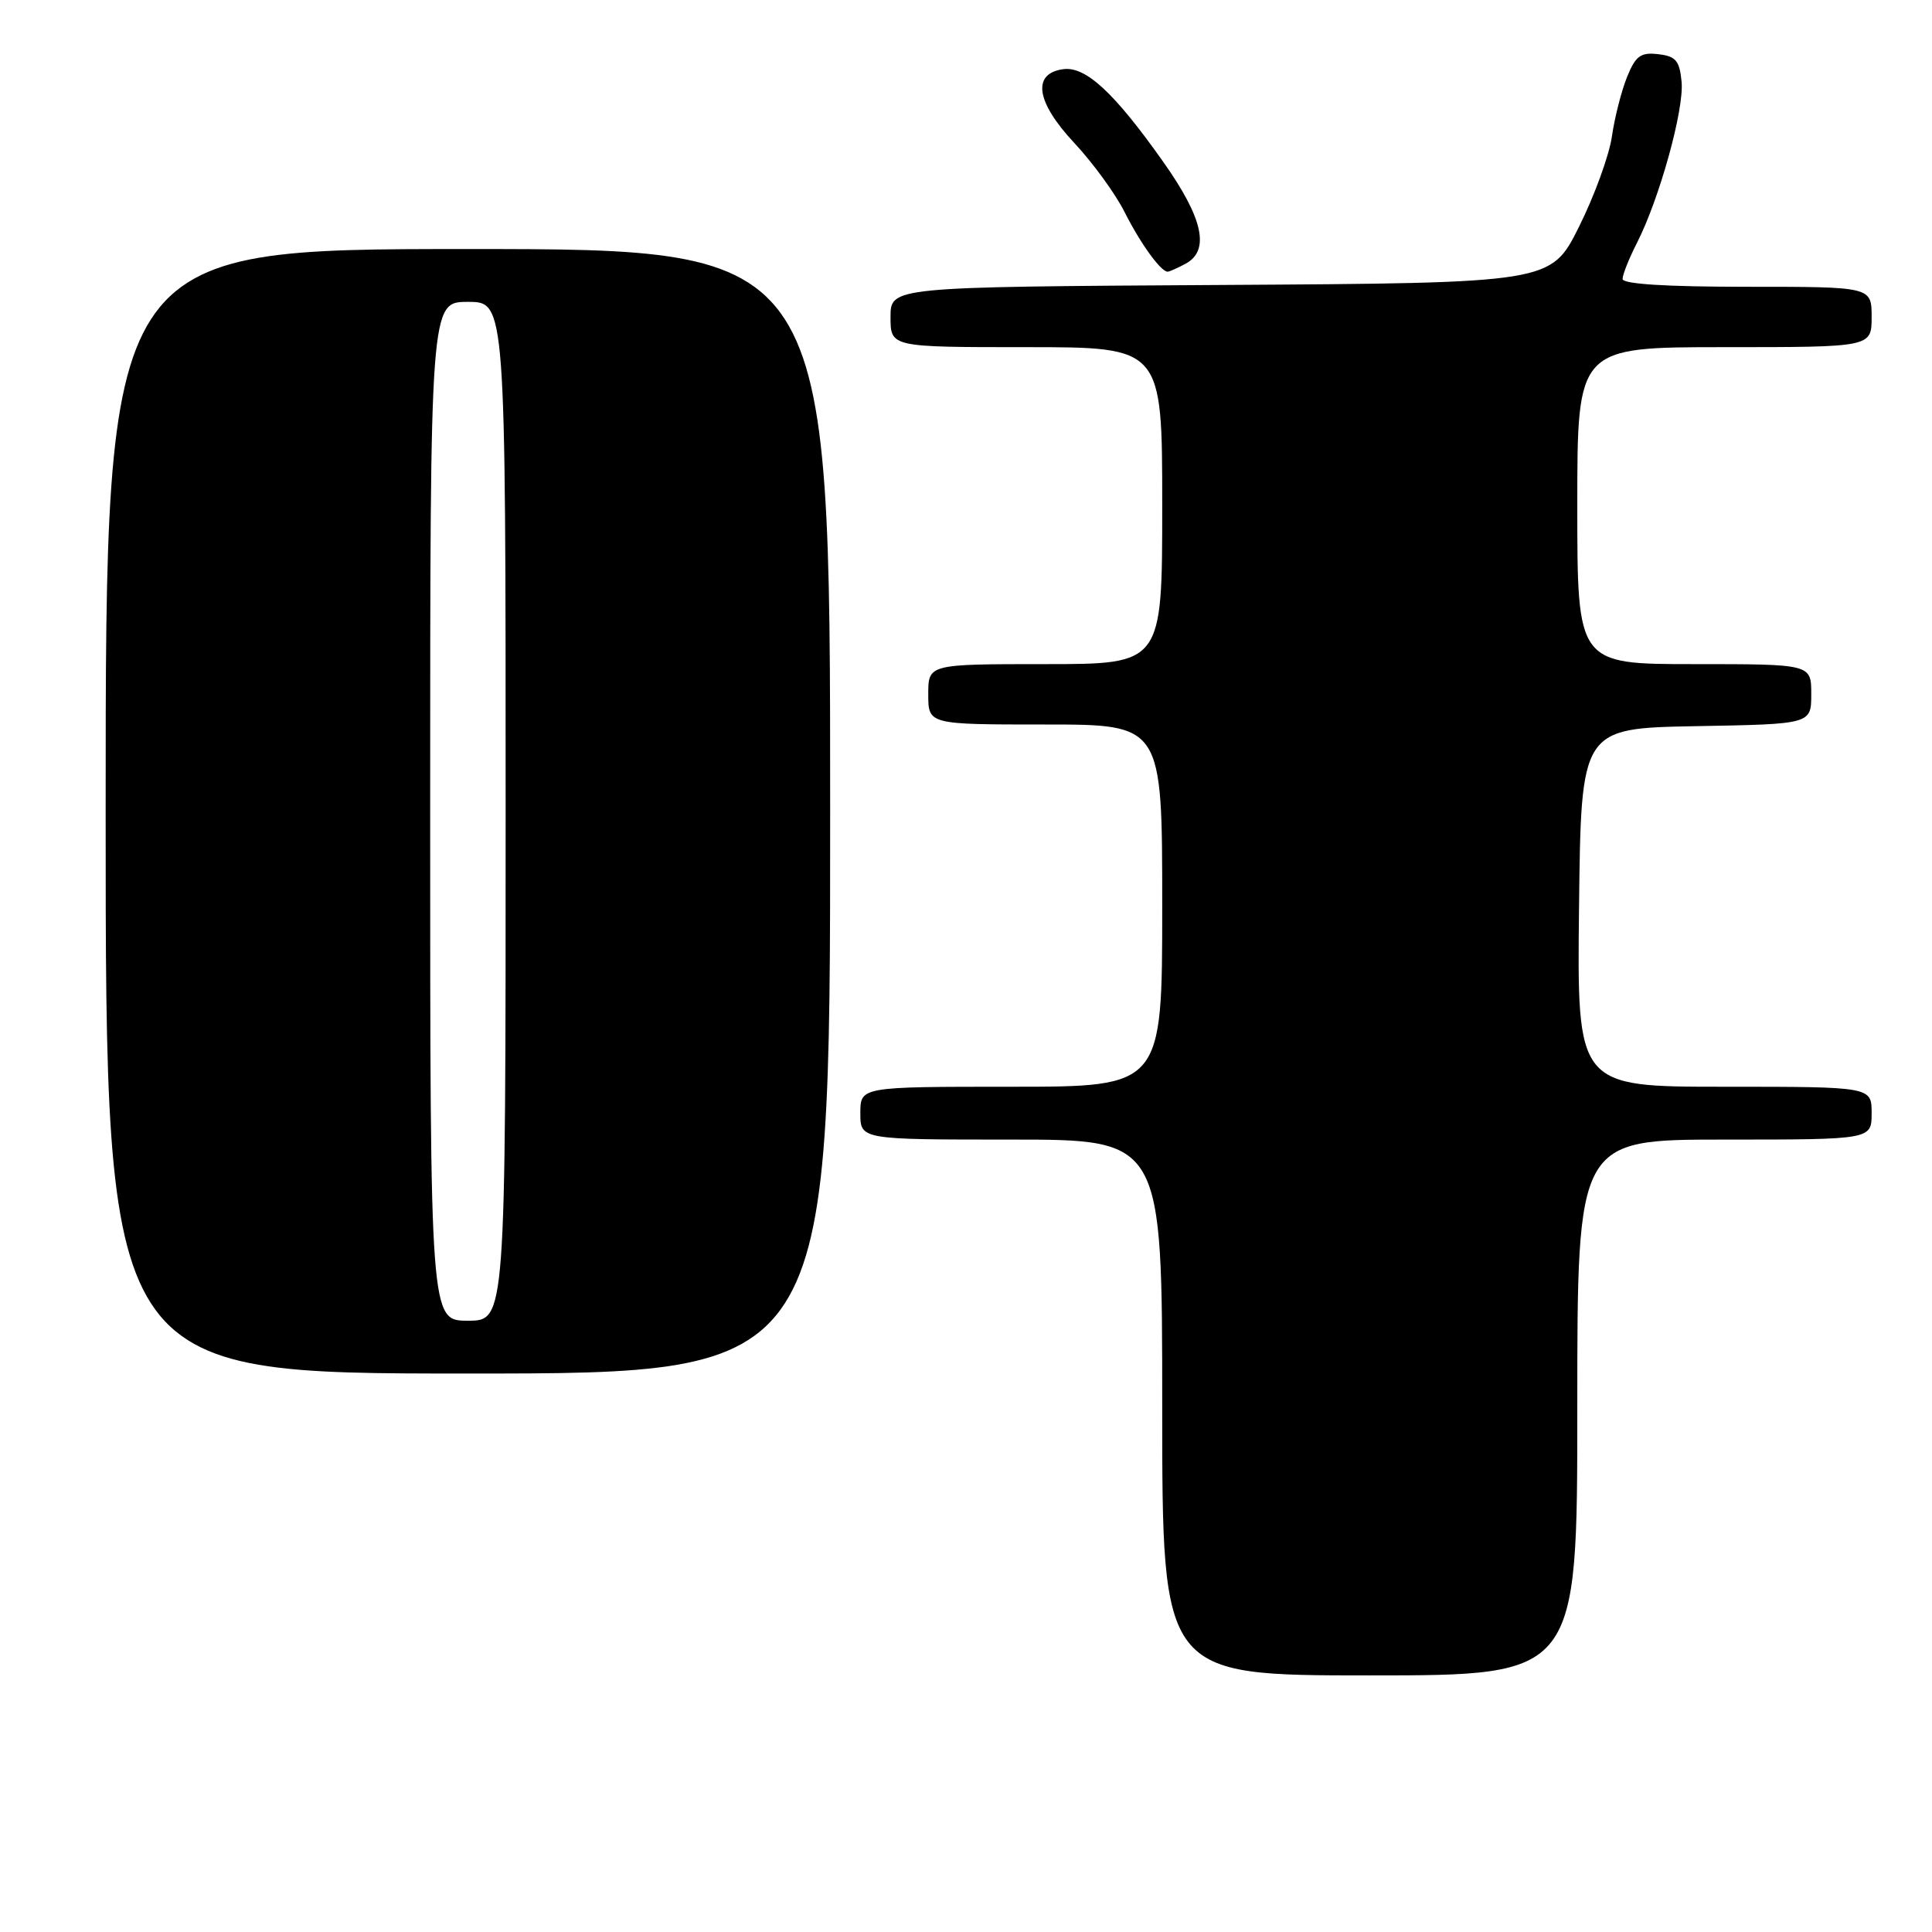 <?xml version="1.0" encoding="UTF-8" standalone="no"?>
<!DOCTYPE svg PUBLIC "-//W3C//DTD SVG 1.1//EN" "http://www.w3.org/Graphics/SVG/1.1/DTD/svg11.dtd" >
<svg xmlns="http://www.w3.org/2000/svg" xmlns:xlink="http://www.w3.org/1999/xlink" version="1.1" viewBox="0 0 256 256">
 <g >
 <path fill="currentColor"
d=" M 209.00 186.50 C 209.00 151.00 209.00 151.00 228.50 151.00 C 248.00 151.00 248.00 151.00 248.00 147.50 C 248.00 144.00 248.00 144.00 228.48 144.00 C 208.96 144.00 208.96 144.00 209.23 120.25 C 209.50 96.50 209.50 96.50 224.75 96.22 C 240.00 95.95 240.00 95.95 240.00 91.97 C 240.00 88.00 240.00 88.00 224.50 88.00 C 209.00 88.00 209.00 88.00 209.00 67.00 C 209.00 46.00 209.00 46.00 228.50 46.00 C 248.00 46.00 248.00 46.00 248.00 42.00 C 248.00 38.00 248.00 38.00 231.50 38.00 C 220.75 38.00 215.00 37.64 215.00 36.96 C 215.00 36.39 215.85 34.25 216.90 32.20 C 219.89 26.33 223.17 14.50 222.82 10.84 C 222.55 8.03 222.06 7.45 219.73 7.18 C 217.40 6.91 216.74 7.39 215.60 10.18 C 214.86 12.01 213.95 15.55 213.59 18.06 C 213.23 20.58 211.26 25.98 209.22 30.06 C 205.50 37.50 205.50 37.50 161.75 37.76 C 118.00 38.02 118.00 38.02 118.00 42.01 C 118.00 46.00 118.00 46.00 136.00 46.00 C 154.00 46.00 154.00 46.00 154.00 67.00 C 154.00 88.00 154.00 88.00 138.50 88.00 C 123.00 88.00 123.00 88.00 123.00 92.00 C 123.00 96.00 123.00 96.00 138.50 96.00 C 154.00 96.00 154.00 96.00 154.00 120.00 C 154.00 144.00 154.00 144.00 134.00 144.00 C 114.00 144.00 114.00 144.00 114.00 147.50 C 114.00 151.00 114.00 151.00 134.00 151.00 C 154.00 151.00 154.00 151.00 154.00 186.50 C 154.00 222.00 154.00 222.00 181.50 222.00 C 209.00 222.00 209.00 222.00 209.00 186.50 Z  M 110.00 107.50 C 110.00 33.00 110.00 33.00 62.00 33.00 C 14.00 33.00 14.00 33.00 14.00 107.50 C 14.00 182.00 14.00 182.00 62.00 182.00 C 110.00 182.00 110.00 182.00 110.00 107.50 Z  M 157.07 34.96 C 160.37 33.20 159.44 28.93 154.11 21.41 C 147.64 12.26 143.84 8.74 140.86 9.17 C 136.71 9.75 137.28 13.52 142.33 18.92 C 144.80 21.56 147.81 25.69 149.02 28.11 C 151.11 32.26 153.81 36.00 154.72 36.00 C 154.95 36.00 156.00 35.53 157.07 34.96 Z  M 57.00 107.50 C 57.00 40.00 57.00 40.00 62.00 40.00 C 67.00 40.00 67.00 40.00 67.00 107.50 C 67.00 175.00 67.00 175.00 62.00 175.00 C 57.00 175.00 57.00 175.00 57.00 107.50 Z "/>
</g>
</svg>